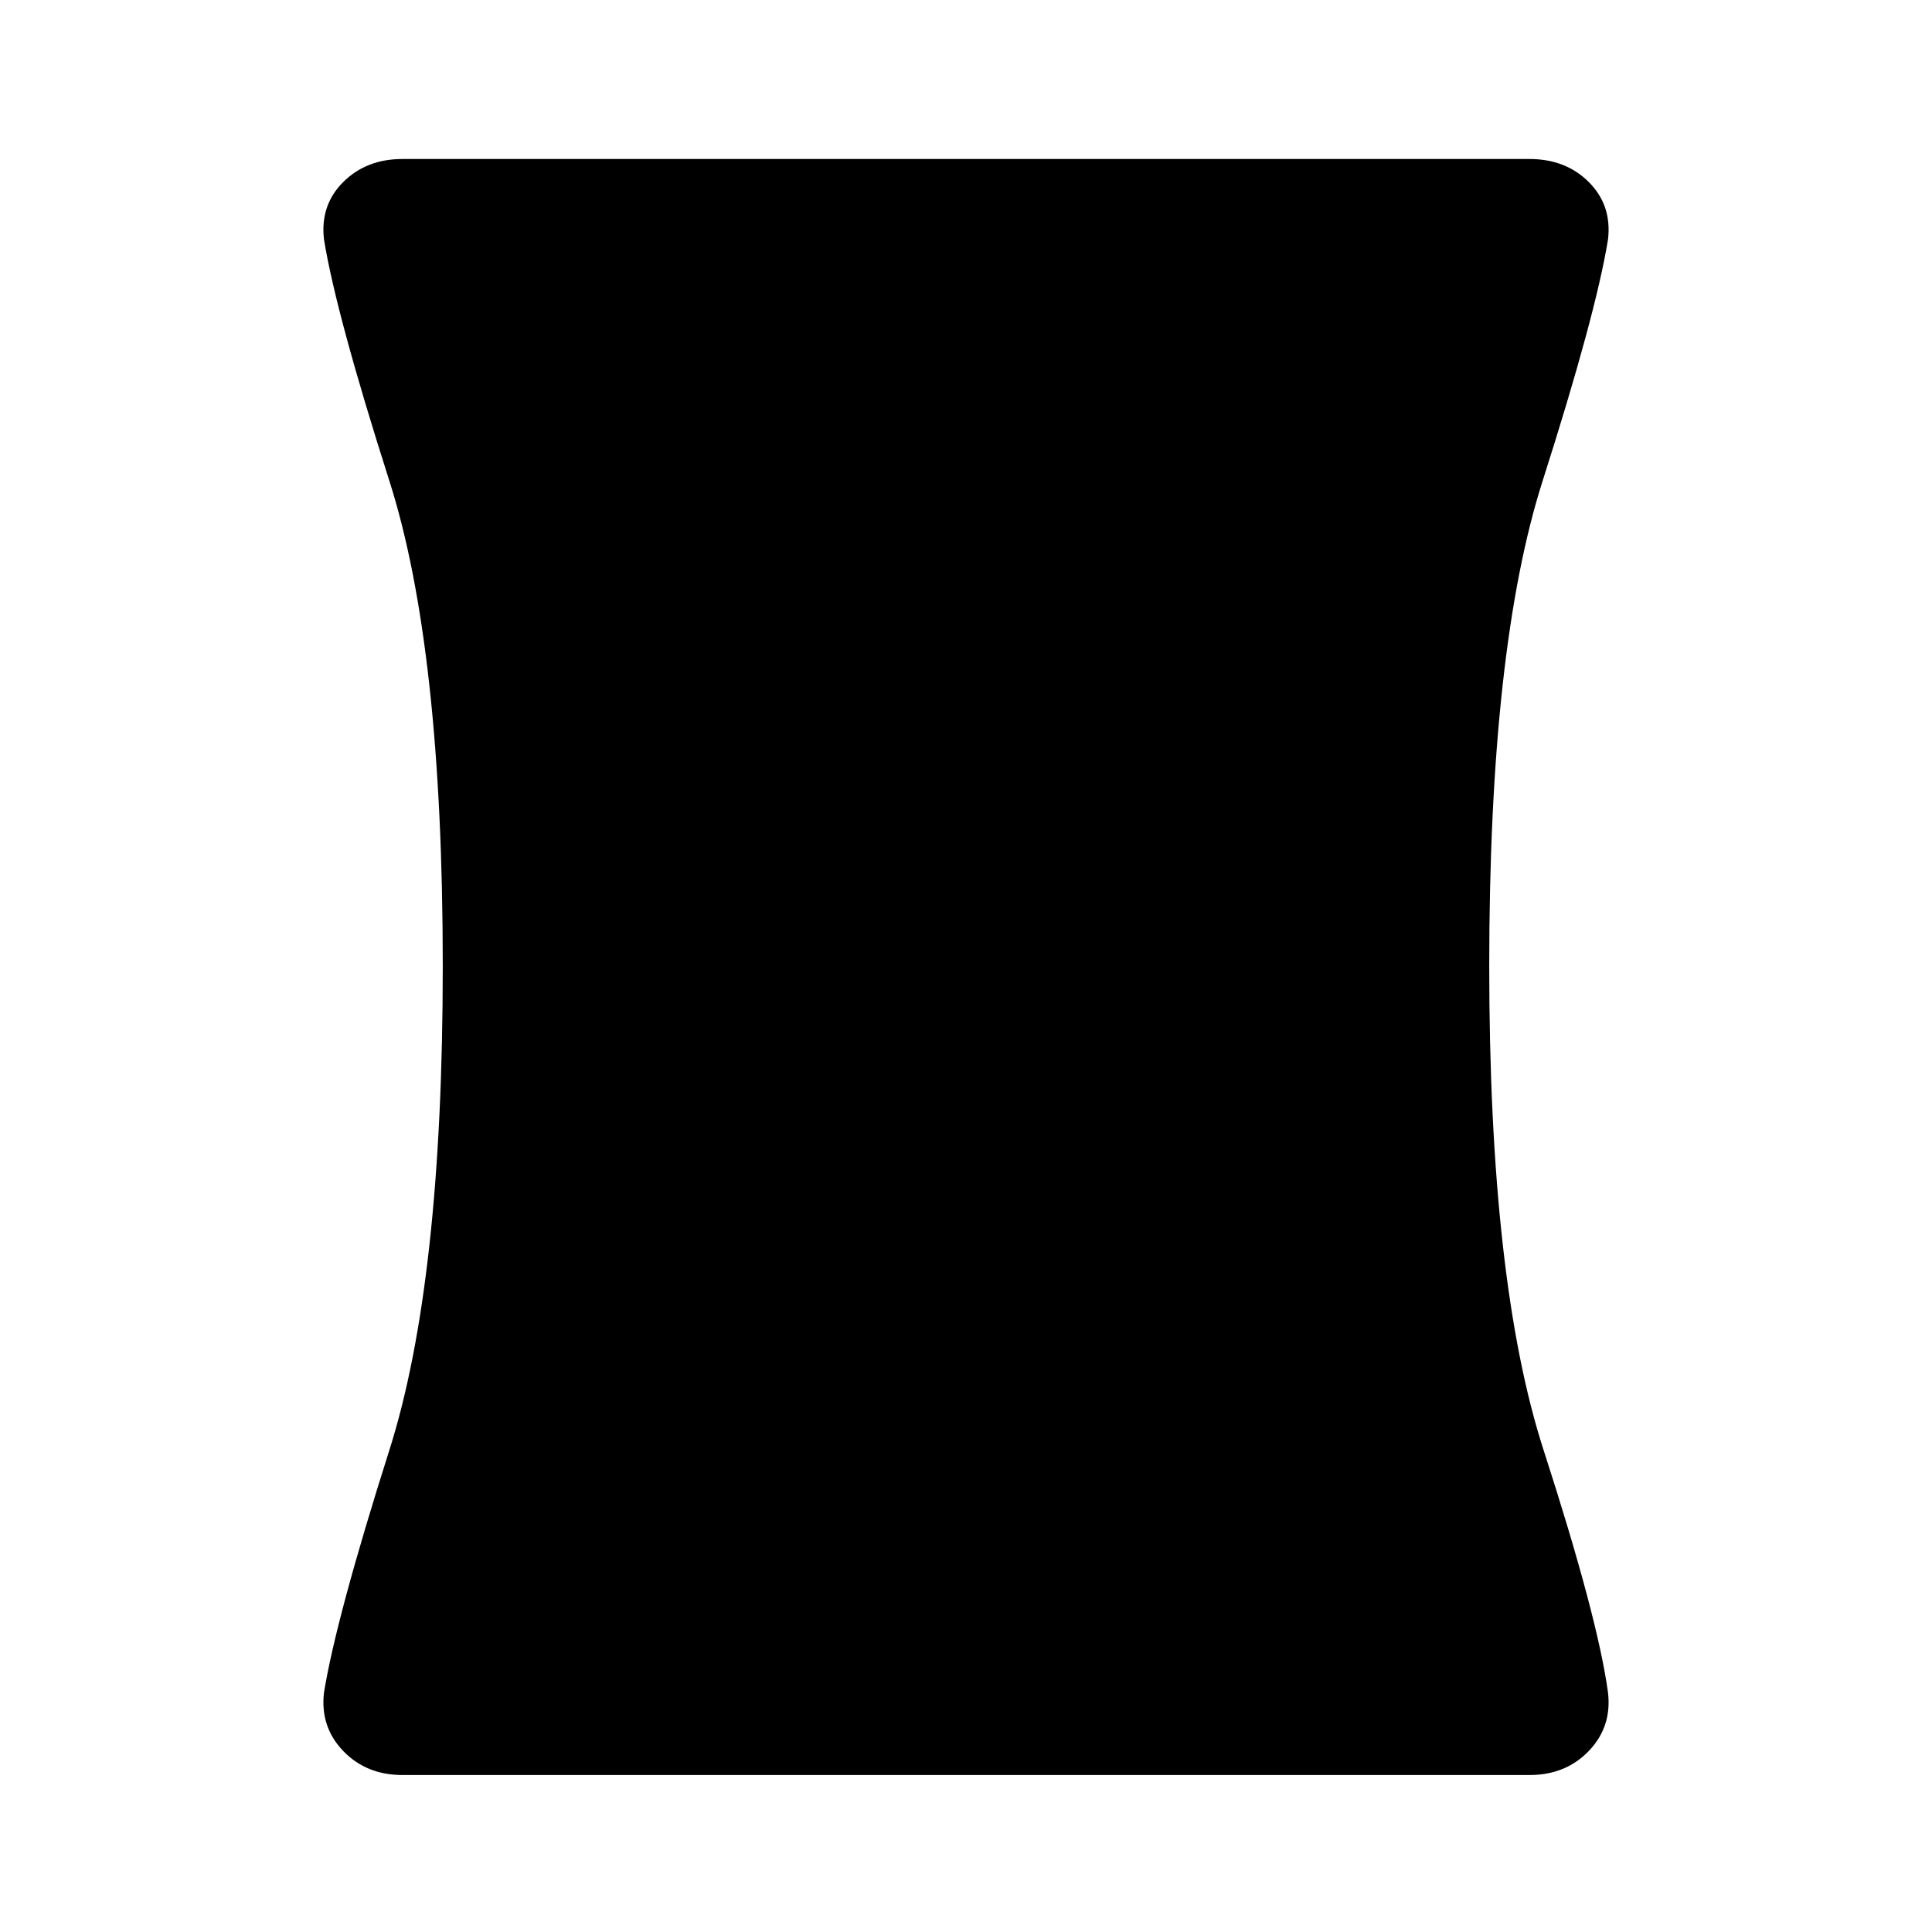 <svg xmlns="http://www.w3.org/2000/svg" height="40" width="40"><path d="M8.333 36.75q-.75 0-1.229-.5-.479-.5-.396-1.208.25-1.542 1.354-5.021Q9.167 26.542 9.167 20q0-6.583-1.105-10.042-1.104-3.458-1.354-5-.083-.708.396-1.187.479-.479 1.229-.479h23.334q.75 0 1.229.479.479.479.396 1.187-.25 1.542-1.354 5Q30.833 13.417 30.833 20q0 6.542 1.125 10.021 1.125 3.479 1.334 5.021.083.708-.396 1.208-.479.5-1.229.5Z"/></svg>
